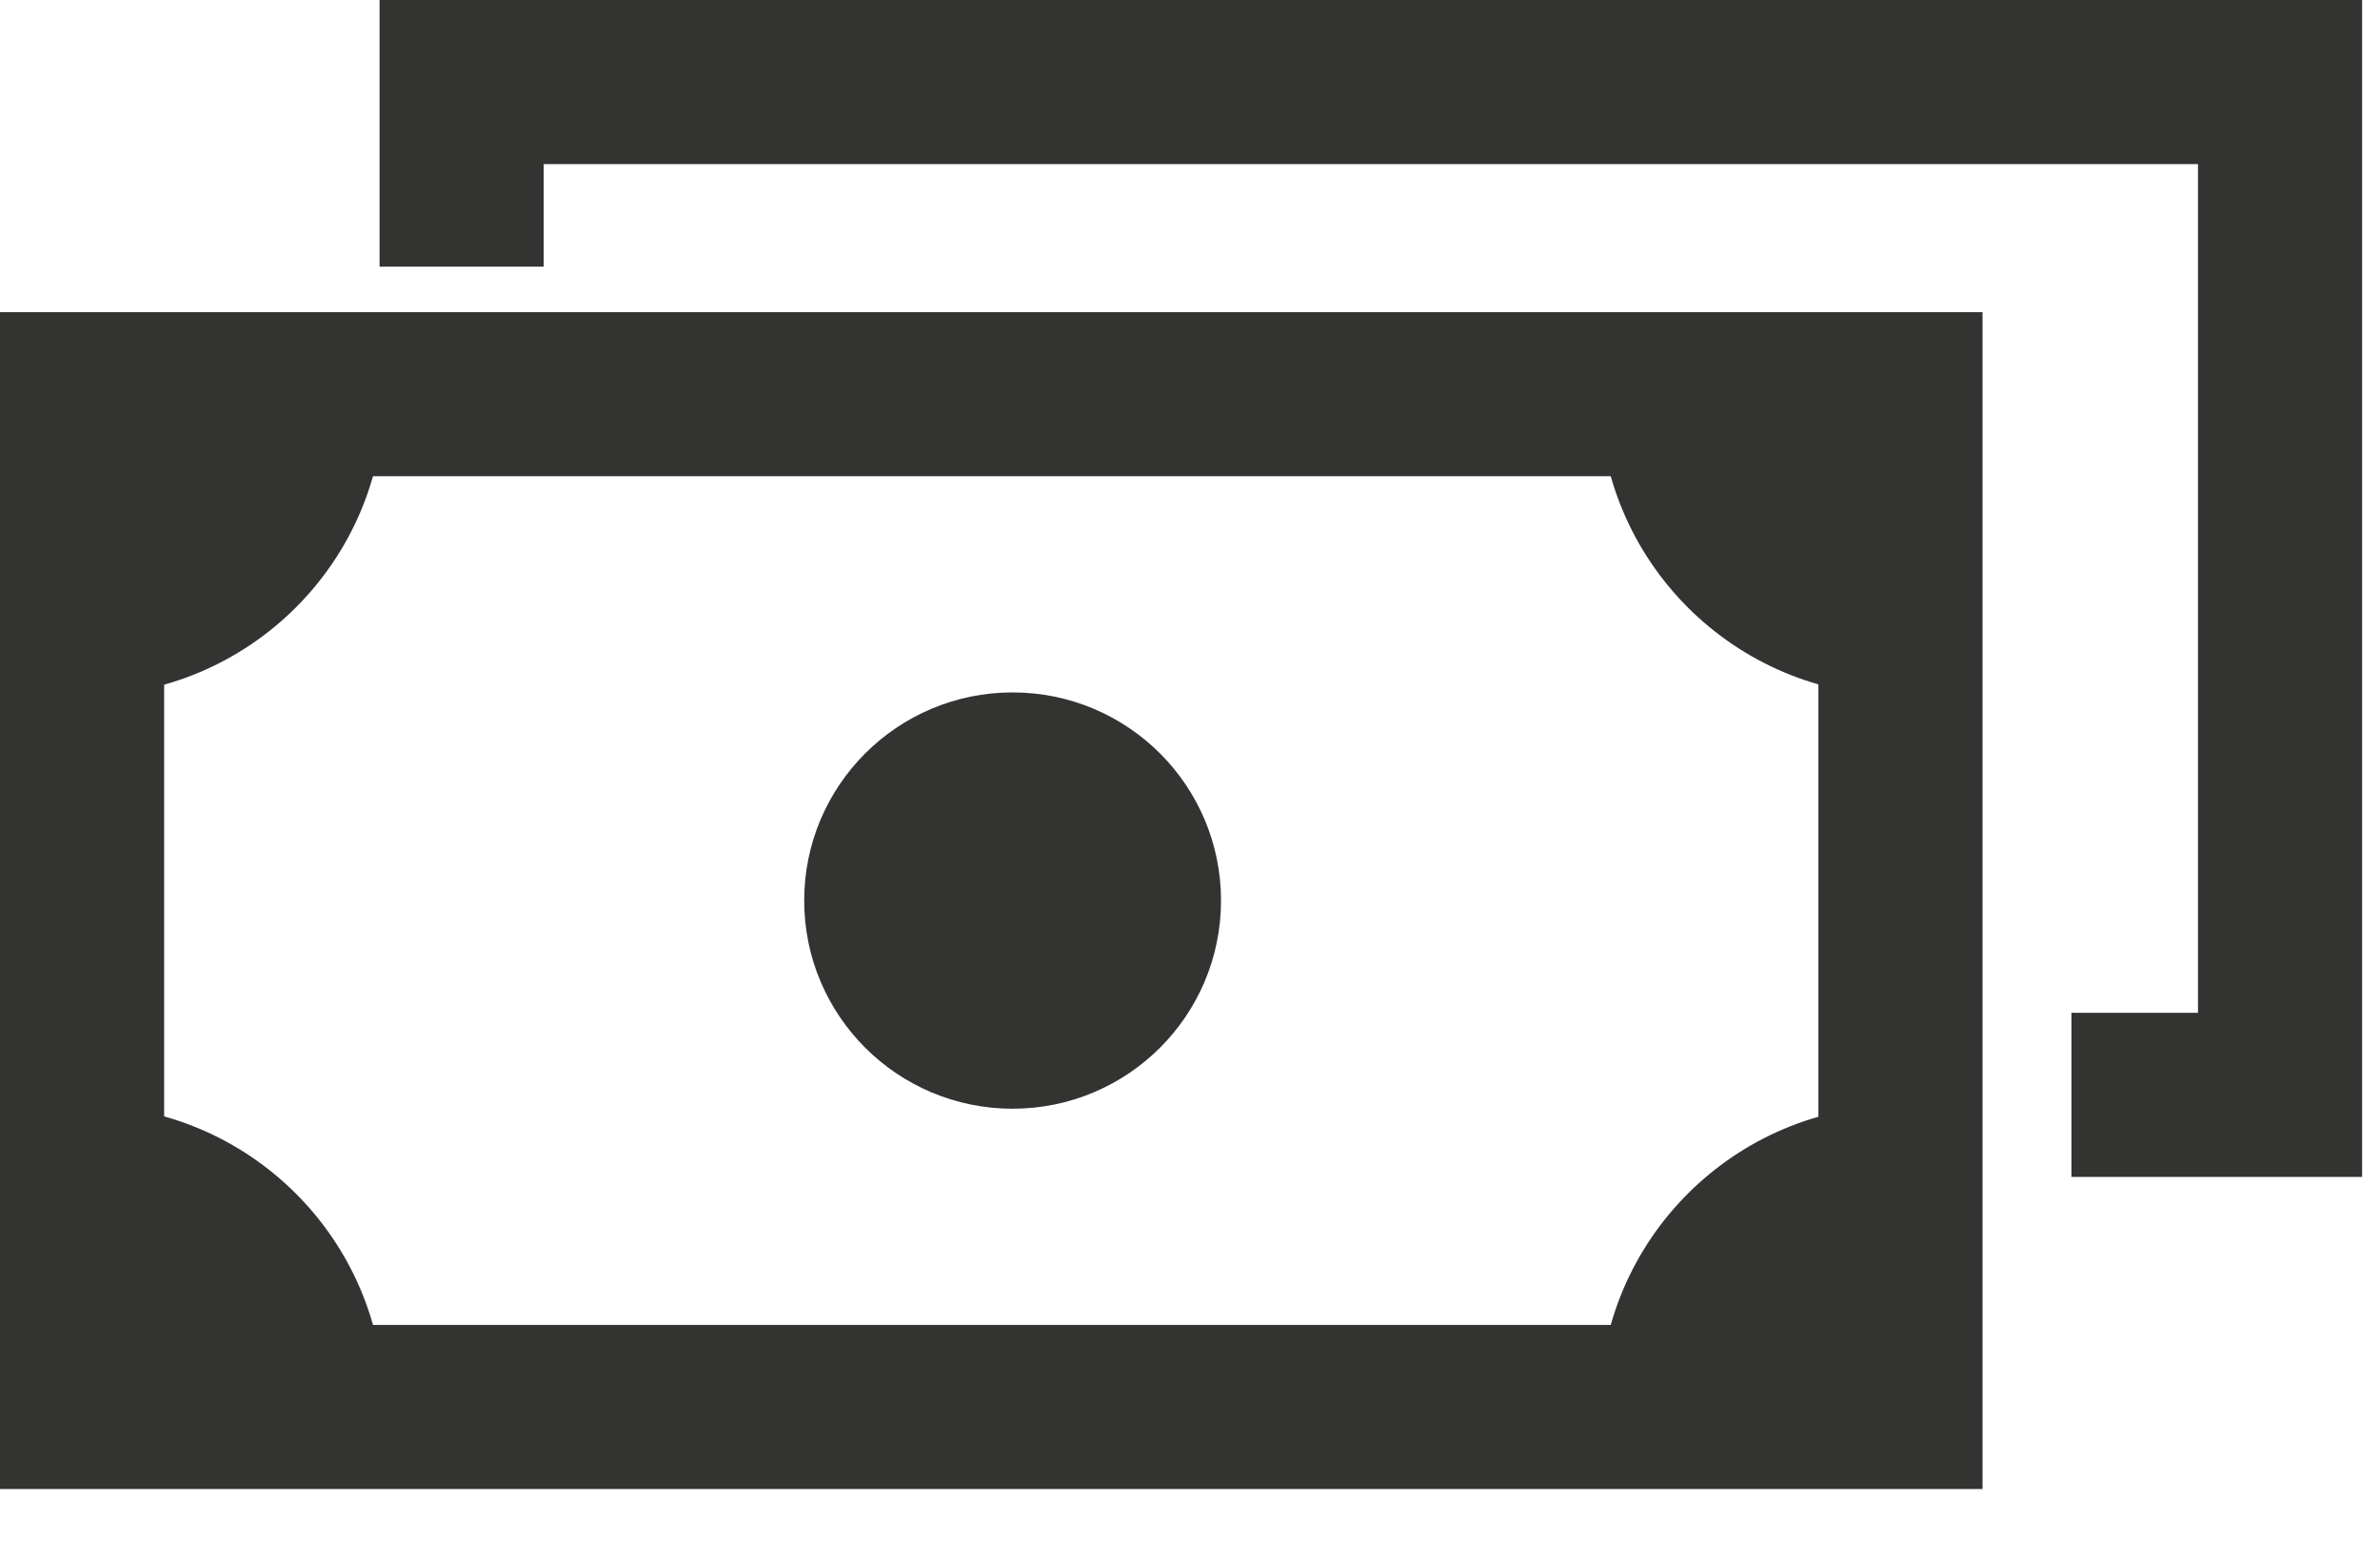 <?xml version="1.0" encoding="UTF-8" standalone="no"?>
<svg width="29px" height="19px" viewBox="0 0 29 19" version="1.1" xmlns="http://www.w3.org/2000/svg" xmlns:xlink="http://www.w3.org/1999/xlink">
    <!-- Generator: Sketch 41.1 (35376) - http://www.bohemiancoding.com/sketch -->
    <title>money</title>
    <desc>Created with Sketch.</desc>
    <defs></defs>
    <g id="Page-1" stroke="none" stroke-width="1" fill="none" fill-rule="evenodd">
        <g id="A4" transform="translate(-41, -129)">
            <g id="money" transform="translate(42, 130)">
                <polygon id="Stroke-1" stroke="#333332" stroke-width="2" points="0 16.148 22.157 16.148 22.157 3.804 0 3.804"></polygon>
                <polyline id="Stroke-3" stroke="#333332" stroke-width="2" points="4.625 2.25 4.625 -0 26.782 -0 26.782 12.344 24.24 12.344"></polyline>
                <path d="M-0,6.982 C1.758,6.982 3.183,5.559 3.183,3.803 L-0,3.803 L-0,6.982 Z" id="Fill-4" fill="#333332"></path>
                <path d="M-0,6.982 C1.758,6.982 3.183,5.559 3.183,3.803 L-0,3.803 L-0,6.982 L-0,6.982 Z" id="Stroke-5" stroke="#333332"></path>
                <path d="M18.989,3.804 C18.989,5.559 20.414,6.983 22.172,6.983 L22.172,3.804 L18.989,3.804 Z" id="Fill-6" fill="#333332"></path>
                <path d="M18.989,3.804 C18.989,5.559 20.414,6.983 22.172,6.983 L22.172,3.804 L18.989,3.804 L18.989,3.804 Z" id="Stroke-7" stroke="#333332"></path>
                <path d="M22.172,12.969 C20.414,12.969 18.989,14.392 18.989,16.148 L22.172,16.148 L22.172,12.969 Z" id="Fill-8" fill="#333332"></path>
                <path d="M22.172,12.969 C20.414,12.969 18.989,14.392 18.989,16.148 L22.172,16.148 L22.172,12.969 L22.172,12.969 Z" id="Stroke-9" stroke="#333332"></path>
                <path d="M-0,12.969 L-0,16.148 L3.183,16.148 C3.183,14.392 1.758,12.969 -0,12.969" id="Fill-10" fill="#333332"></path>
                <path d="M-0,12.969 L-0,16.148 L3.183,16.148 C3.183,14.392 1.758,12.969 -0,12.969 L-0,12.969 Z" id="Stroke-11" stroke="#333332"></path>
                <path d="M13.378,9.976 C13.378,11.101 12.465,12.013 11.338,12.013 C10.212,12.013 9.299,11.101 9.299,9.976 C9.299,8.851 10.212,7.939 11.338,7.939 C12.465,7.939 13.378,8.851 13.378,9.976" id="Fill-12" fill="#333332"></path>
                <path d="M13.378,9.976 C13.378,11.101 12.465,12.013 11.338,12.013 C10.212,12.013 9.299,11.101 9.299,9.976 C9.299,8.851 10.212,7.939 11.338,7.939 C12.465,7.939 13.378,8.851 13.378,9.976 L13.378,9.976 Z" id="Stroke-13" stroke="#333332"></path>
            </g>
        </g>
    </g>
</svg>